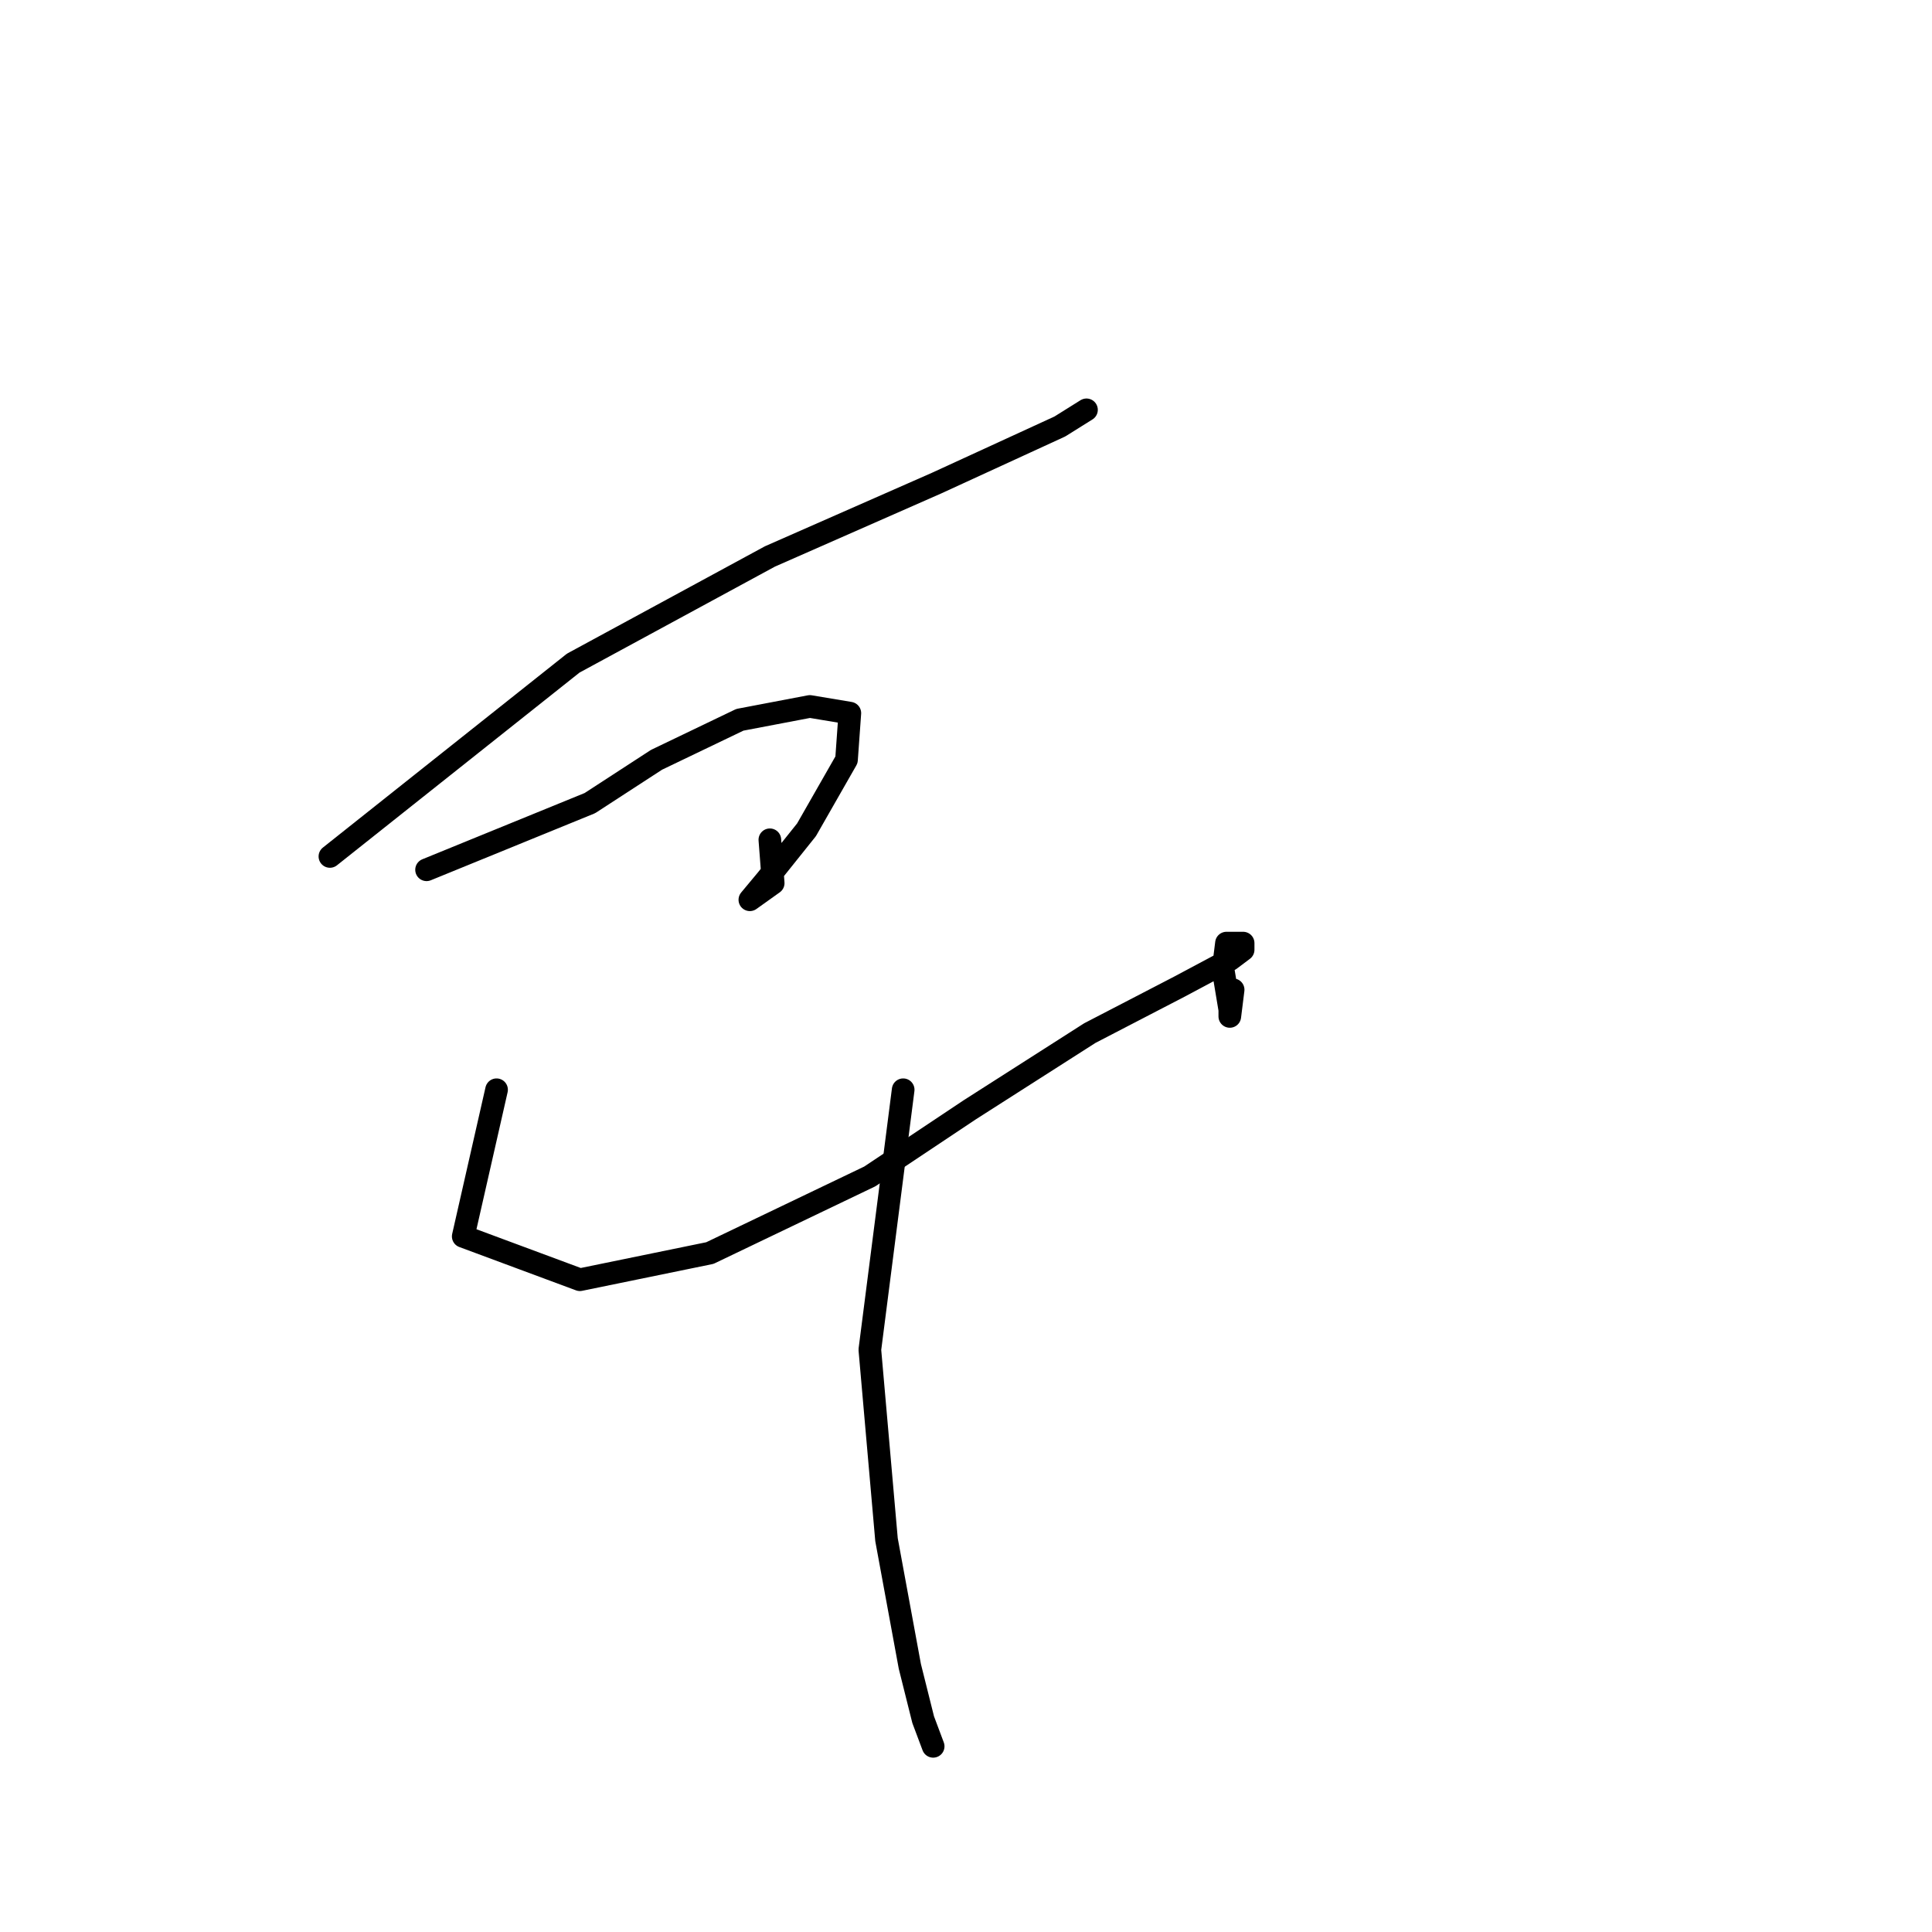 <?xml version="1.0" standalone="no"?>
    <svg width="256" height="256" xmlns="http://www.w3.org/2000/svg" version="1.1">
    <polyline stroke="black" stroke-width="3" stroke-linecap="round" fill="transparent" stroke-linejoin="round" points="43.715 113.484 75.954 87.869 102.01 73.737 124.091 64.021 140.432 56.514 143.965 54.305 143.965 54.305 " />
        <polyline stroke="black" stroke-width="3" stroke-linecap="round" fill="transparent" stroke-linejoin="round" points="56.522 115.25 78.162 106.417 86.995 100.676 98.035 95.377 107.31 93.61 112.609 94.494 112.167 100.676 106.868 109.951 101.568 116.575 99.36 119.225 102.452 117.017 102.01 111.275 102.01 111.275 " />
        <polyline stroke="black" stroke-width="3" stroke-linecap="round" fill="transparent" stroke-linejoin="round" points="65.797 144.397 61.38 163.829 76.837 169.57 94.061 166.037 115.259 155.88 128.508 147.047 144.406 136.89 156.33 130.707 162.955 127.174 164.721 125.849 164.721 125.407 164.721 124.966 162.955 124.966 162.513 124.966 162.071 128.499 162.955 133.798 162.955 134.682 163.396 131.149 163.396 131.149 " />
        <polyline stroke="black" stroke-width="3" stroke-linecap="round" fill="transparent" stroke-linejoin="round" points="119.675 144.397 115.259 178.844 117.467 204.017 120.558 220.799 122.325 227.865 123.65 231.398 123.65 231.398 " />
        </svg>